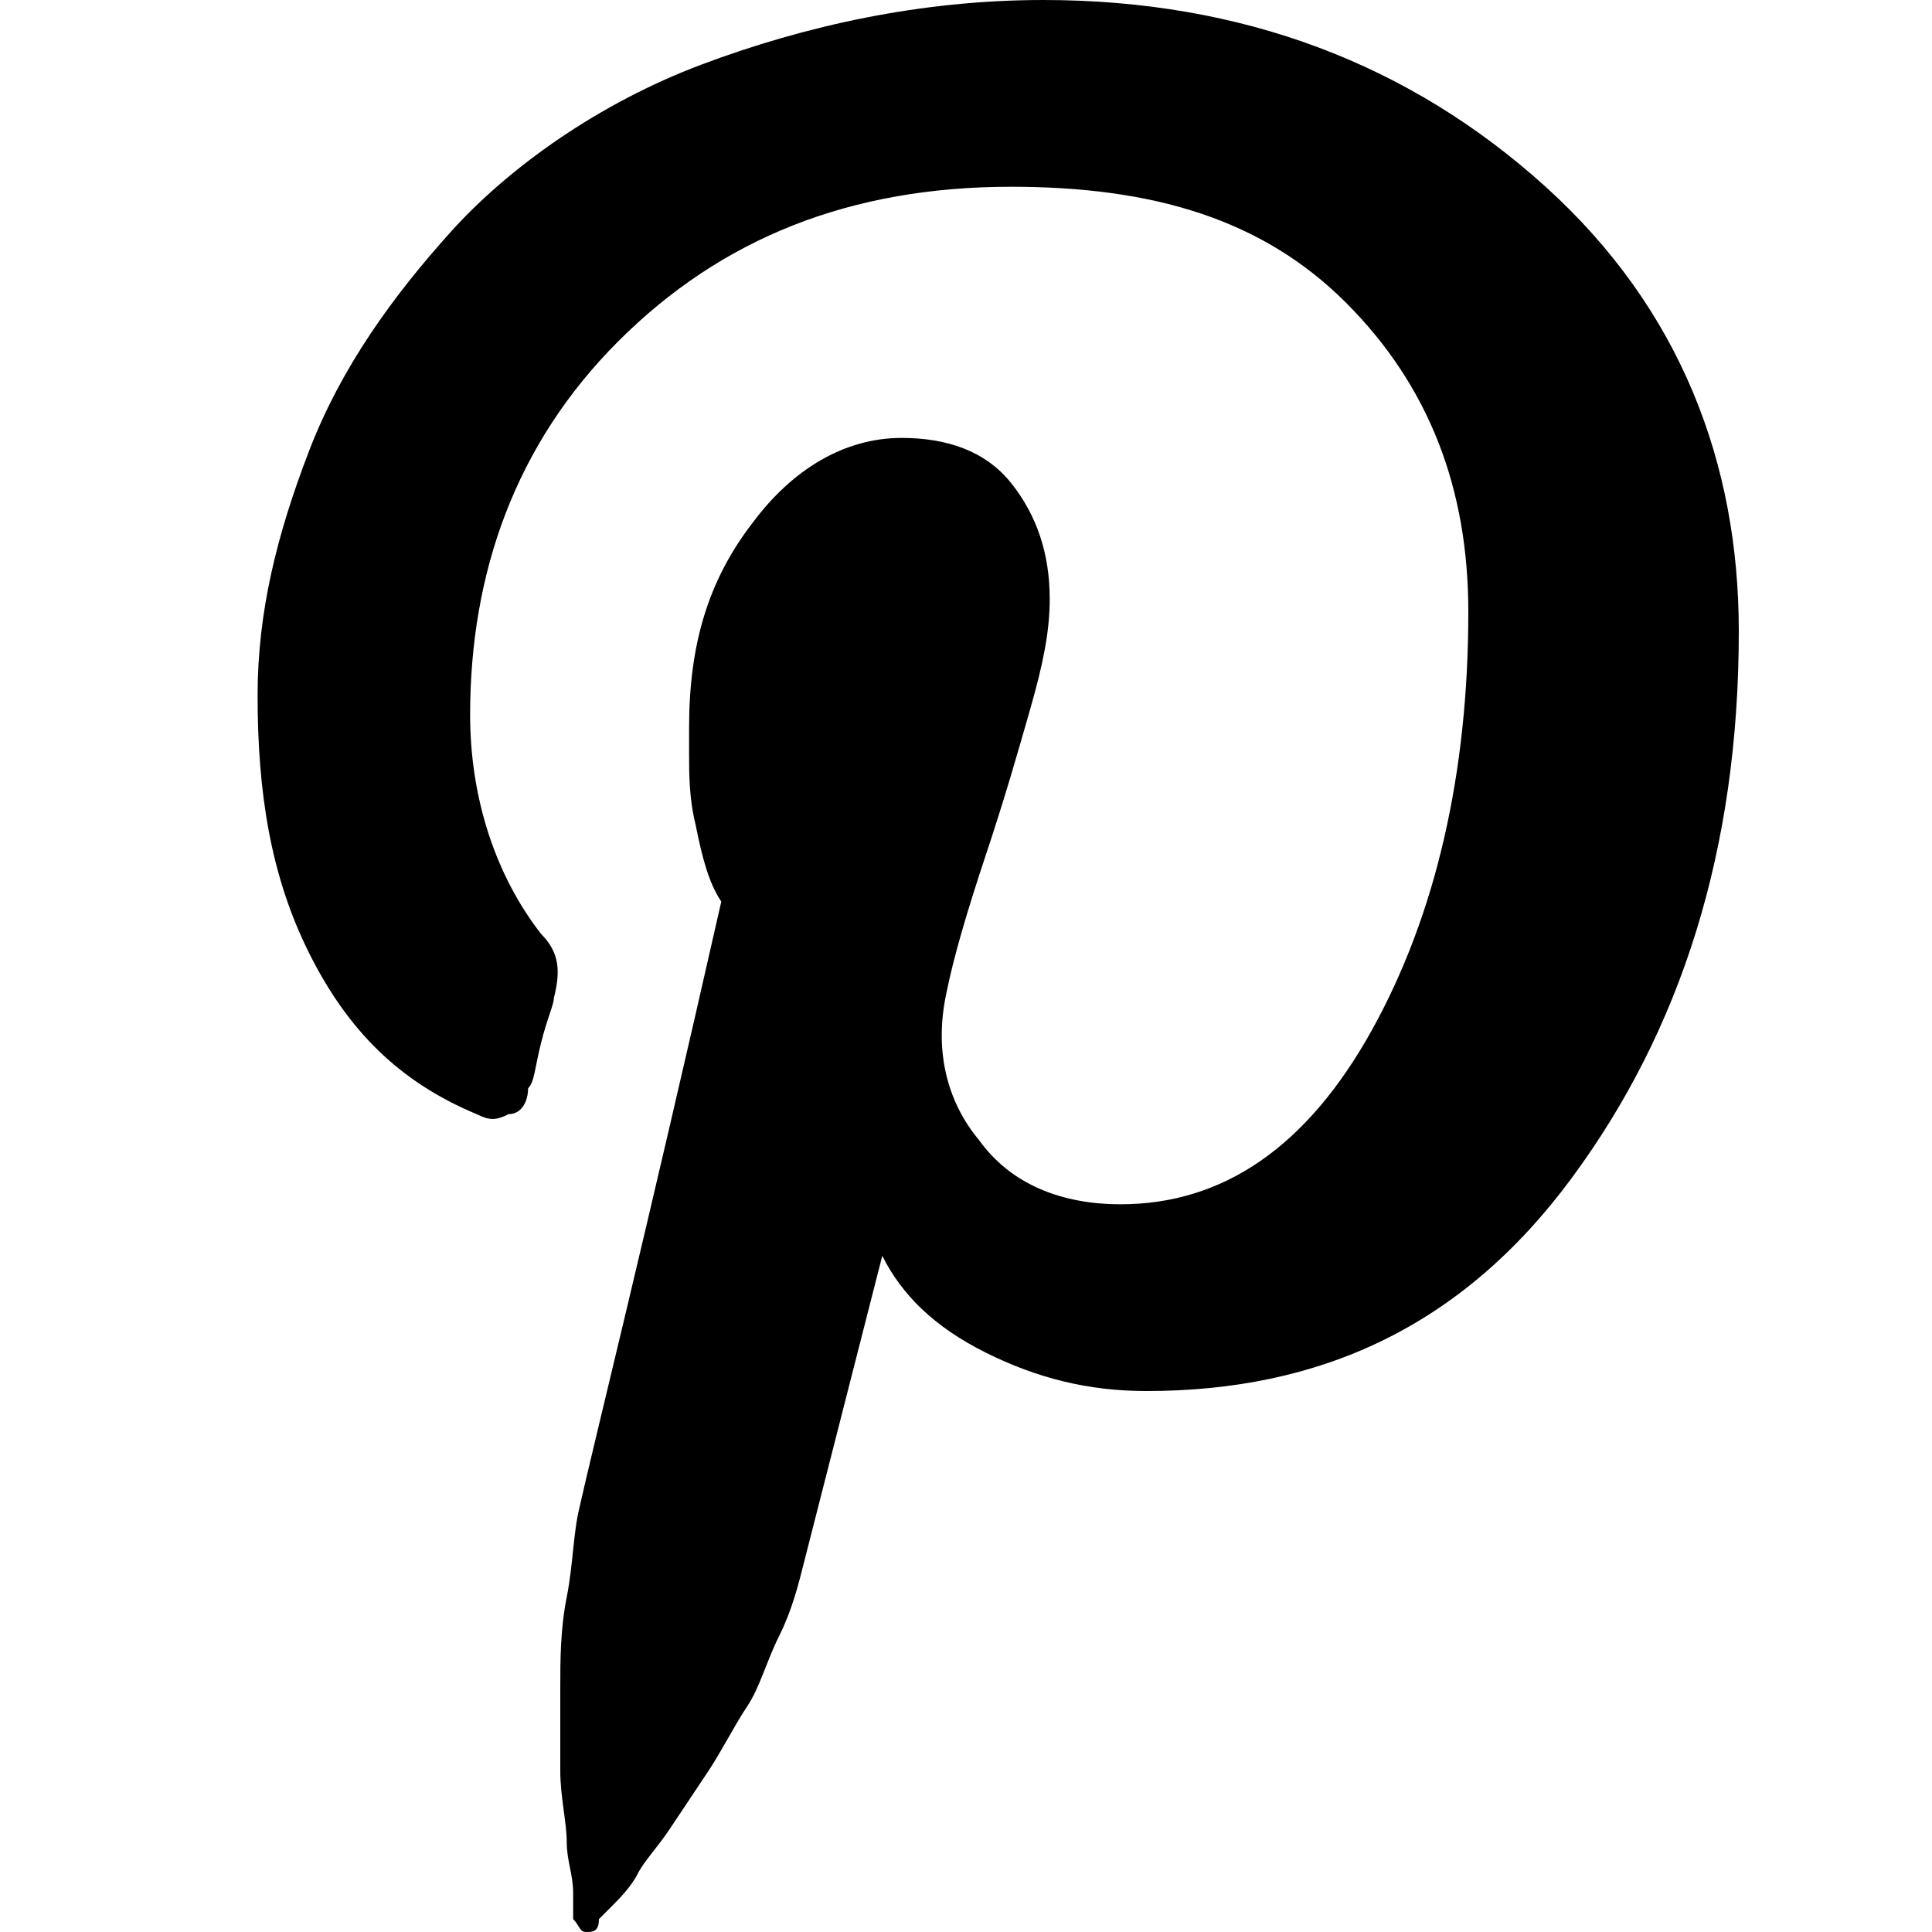 <svg xmlns="http://www.w3.org/2000/svg" height="30" viewBox="0 0 30 30"><path d="M4 10.8c0-1.3.3-2.5.8-3.8S6.1 4.6 7 3.6s2.3-2 3.9-2.6 3.4-1 5.3-1c3.1 0 5.7 1 7.8 2.9s3 4.3 3 6.9c0 3.4-.9 6.2-2.6 8.5s-3.9 3.3-6.6 3.3c-.9 0-1.7-.2-2.5-.6-.8-.4-1.3-.9-1.6-1.5l-1.2 4.7c-.1.4-.2.8-.4 1.2-.2.4-.3.8-.5 1.1s-.4.7-.6 1l-.6.9c-.2.3-.4.5-.5.7-.1.2-.3.4-.4.5l-.2.2c0 .2-.1.2-.2.2s-.1-.1-.2-.2v-.4c0-.3-.1-.5-.1-.8 0-.3-.1-.7-.1-1.1v-1.3c0-.4 0-.9.1-1.4.1-.5.1-1 .2-1.4.2-.9 1-4.1 2.2-9.4-.2-.3-.3-.7-.4-1.2-.1-.4-.1-.8-.1-1.1v-.4c0-1.3.3-2.3 1-3.2.6-.8 1.4-1.3 2.3-1.3.7 0 1.3.2 1.7.7.4.5.6 1.1.6 1.8 0 .5-.1 1-.3 1.7-.2.7-.4 1.4-.7 2.3-.3.9-.5 1.6-.6 2.1-.2.9 0 1.7.5 2.3.5.7 1.3 1 2.2 1 1.6 0 2.9-.9 3.9-2.7 1-1.8 1.5-4 1.5-6.5 0-1.9-.6-3.5-1.9-4.8s-3-1.8-5.2-1.8c-2.5 0-4.5.8-6.1 2.4s-2.3 3.6-2.3 5.8c0 1.3.4 2.5 1.1 3.4.3.3.3.6.2 1 0 .1-.1.3-.2.7s-.1.6-.2.7c0 .2-.1.4-.3.4-.2.1-.3.1-.5 0-1.2-.5-2-1.3-2.6-2.5s-.8-2.5-.8-4z"/></svg>